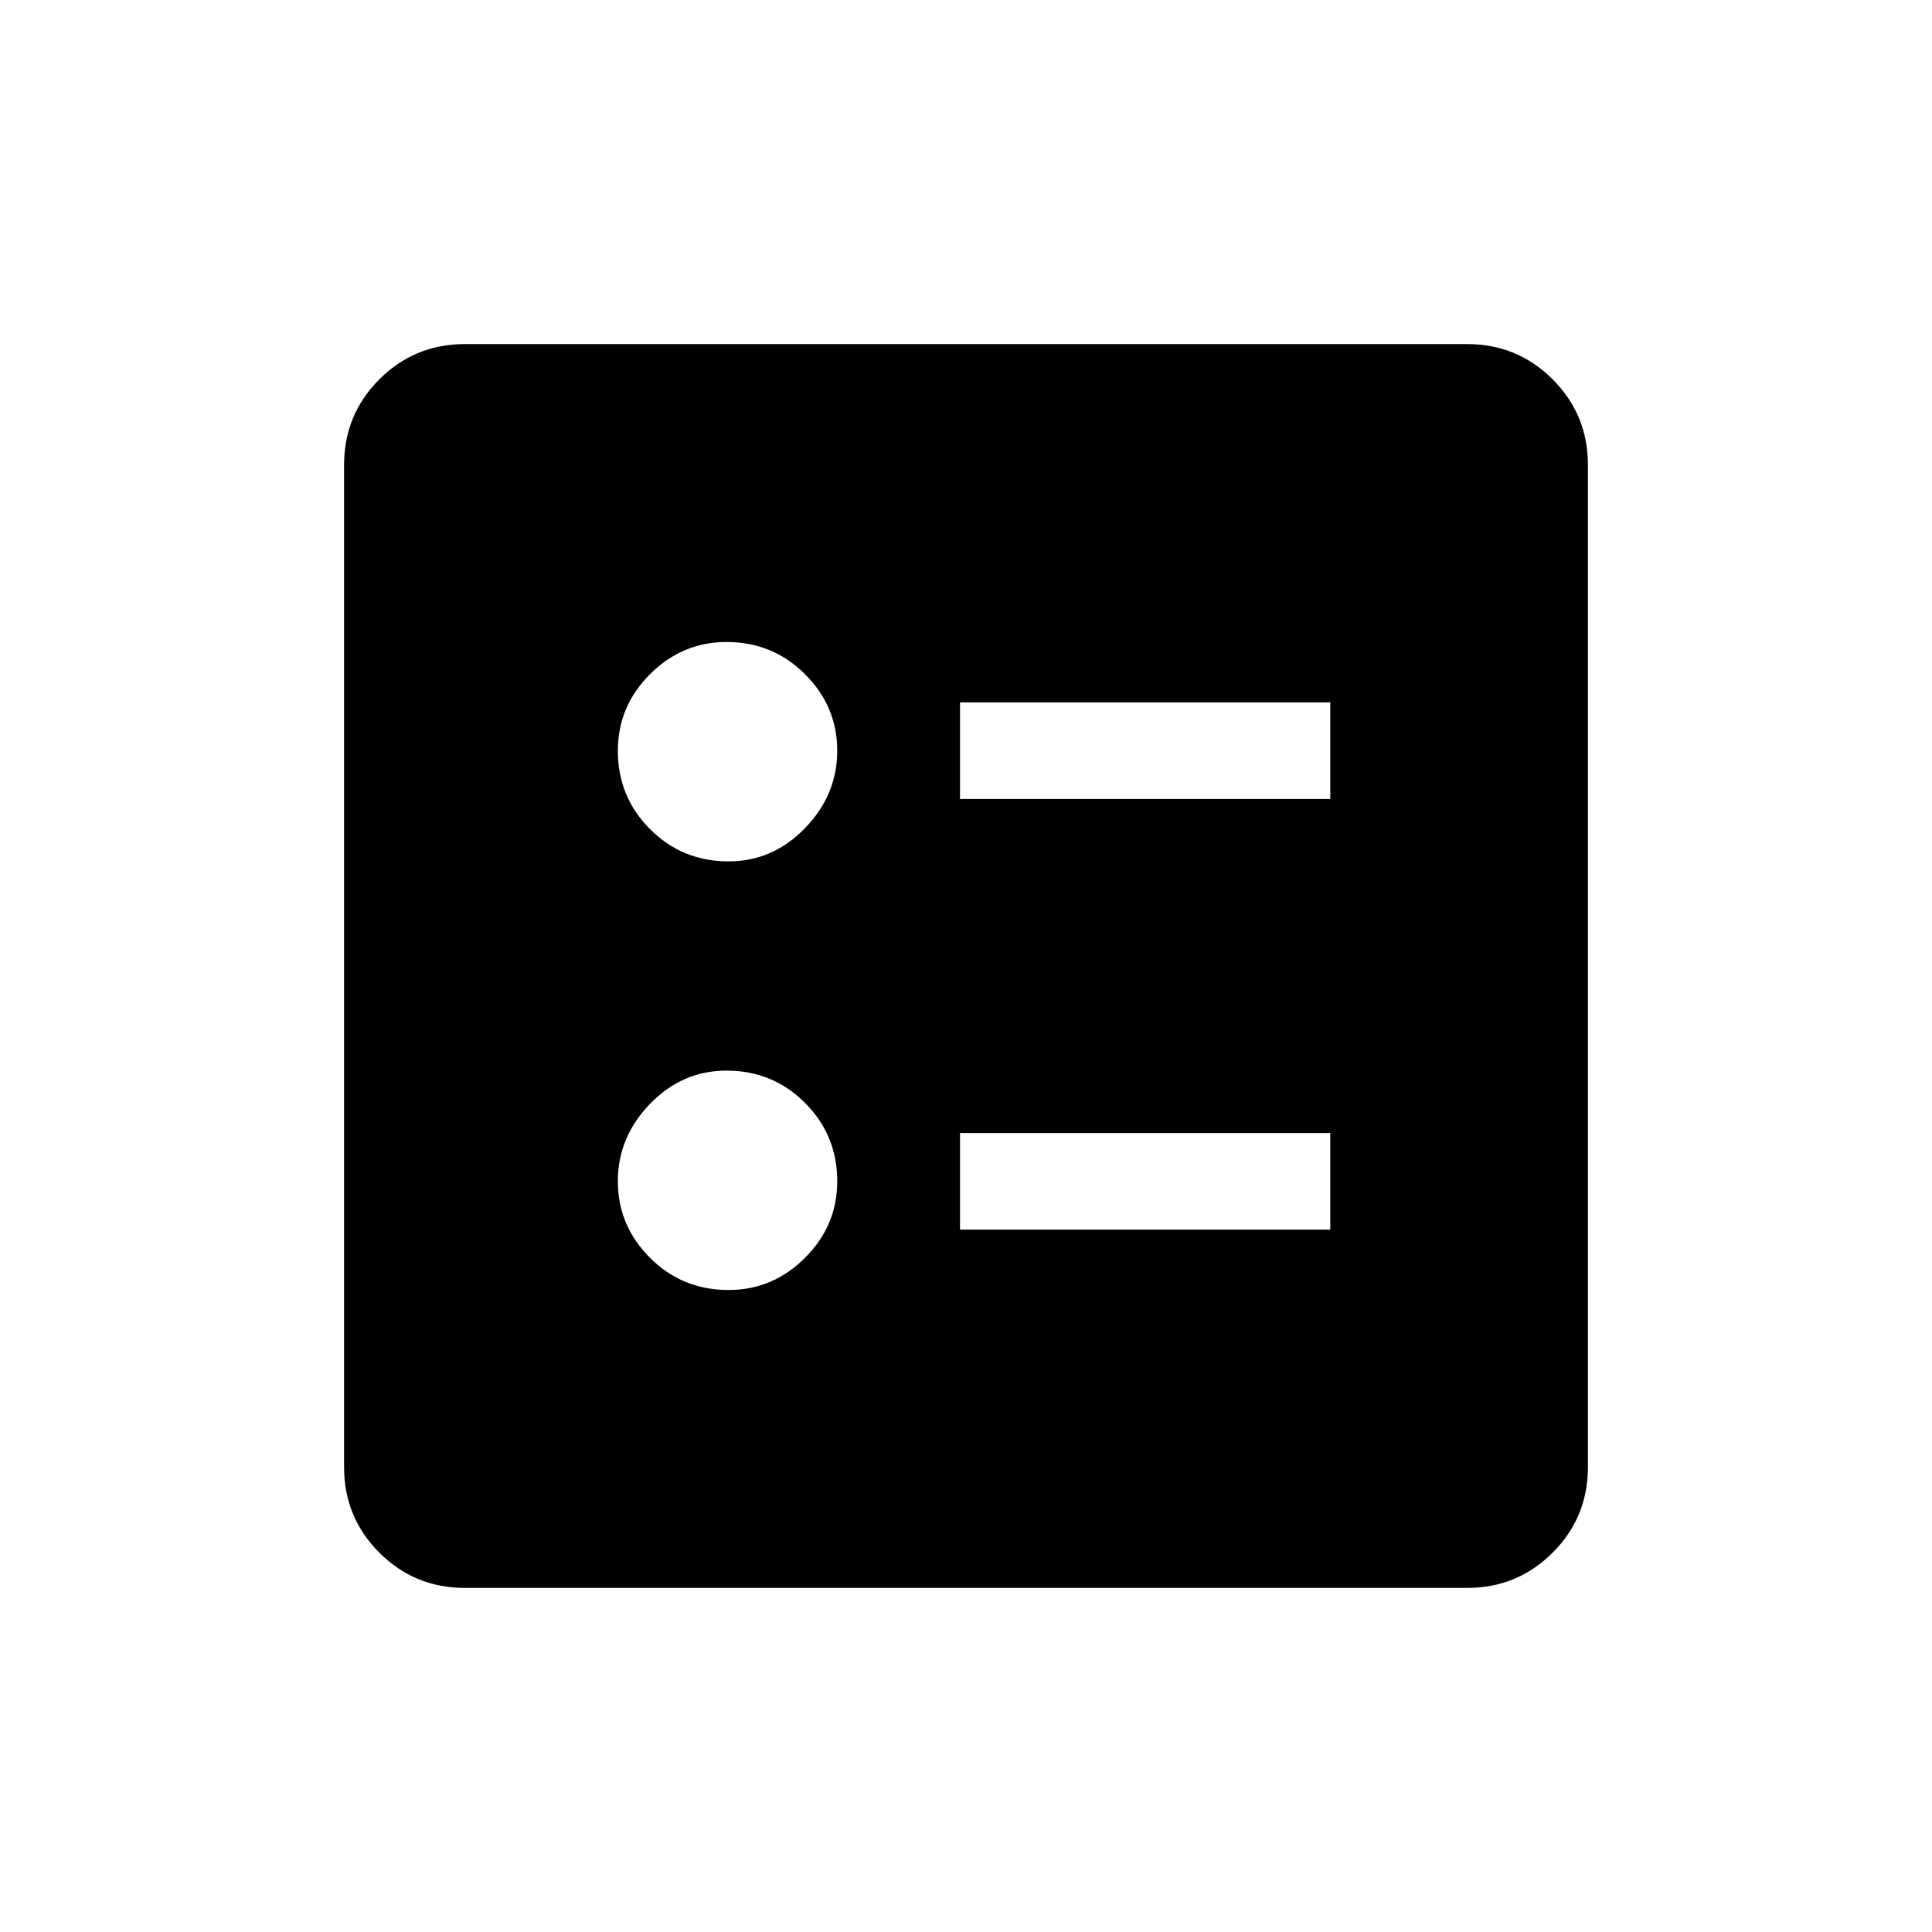 <svg xmlns="http://www.w3.org/2000/svg" height="20" width="20"><path d="M9.938 8.271h3.833v-1H9.938Zm0 4.458h3.833v-1H9.938ZM7.542 8.917q.458 0 .791-.344.334-.344.334-.802 0-.459-.334-.792-.333-.333-.812-.333-.459 0-.792.333t-.333.792q0 .479.333.812.333.334.813.334Zm0 4.437q.458 0 .791-.333.334-.333.334-.792 0-.479-.334-.812-.333-.334-.812-.334-.459 0-.792.344t-.333.802q0 .459.333.792t.813.333Zm-2.73 3.084q-.52 0-.885-.365t-.365-.885V4.812q0-.52.365-.885t.885-.365h10.376q.52 0 .885.365t.365.885v10.376q0 .52-.365.885t-.885.365Z"/></svg>